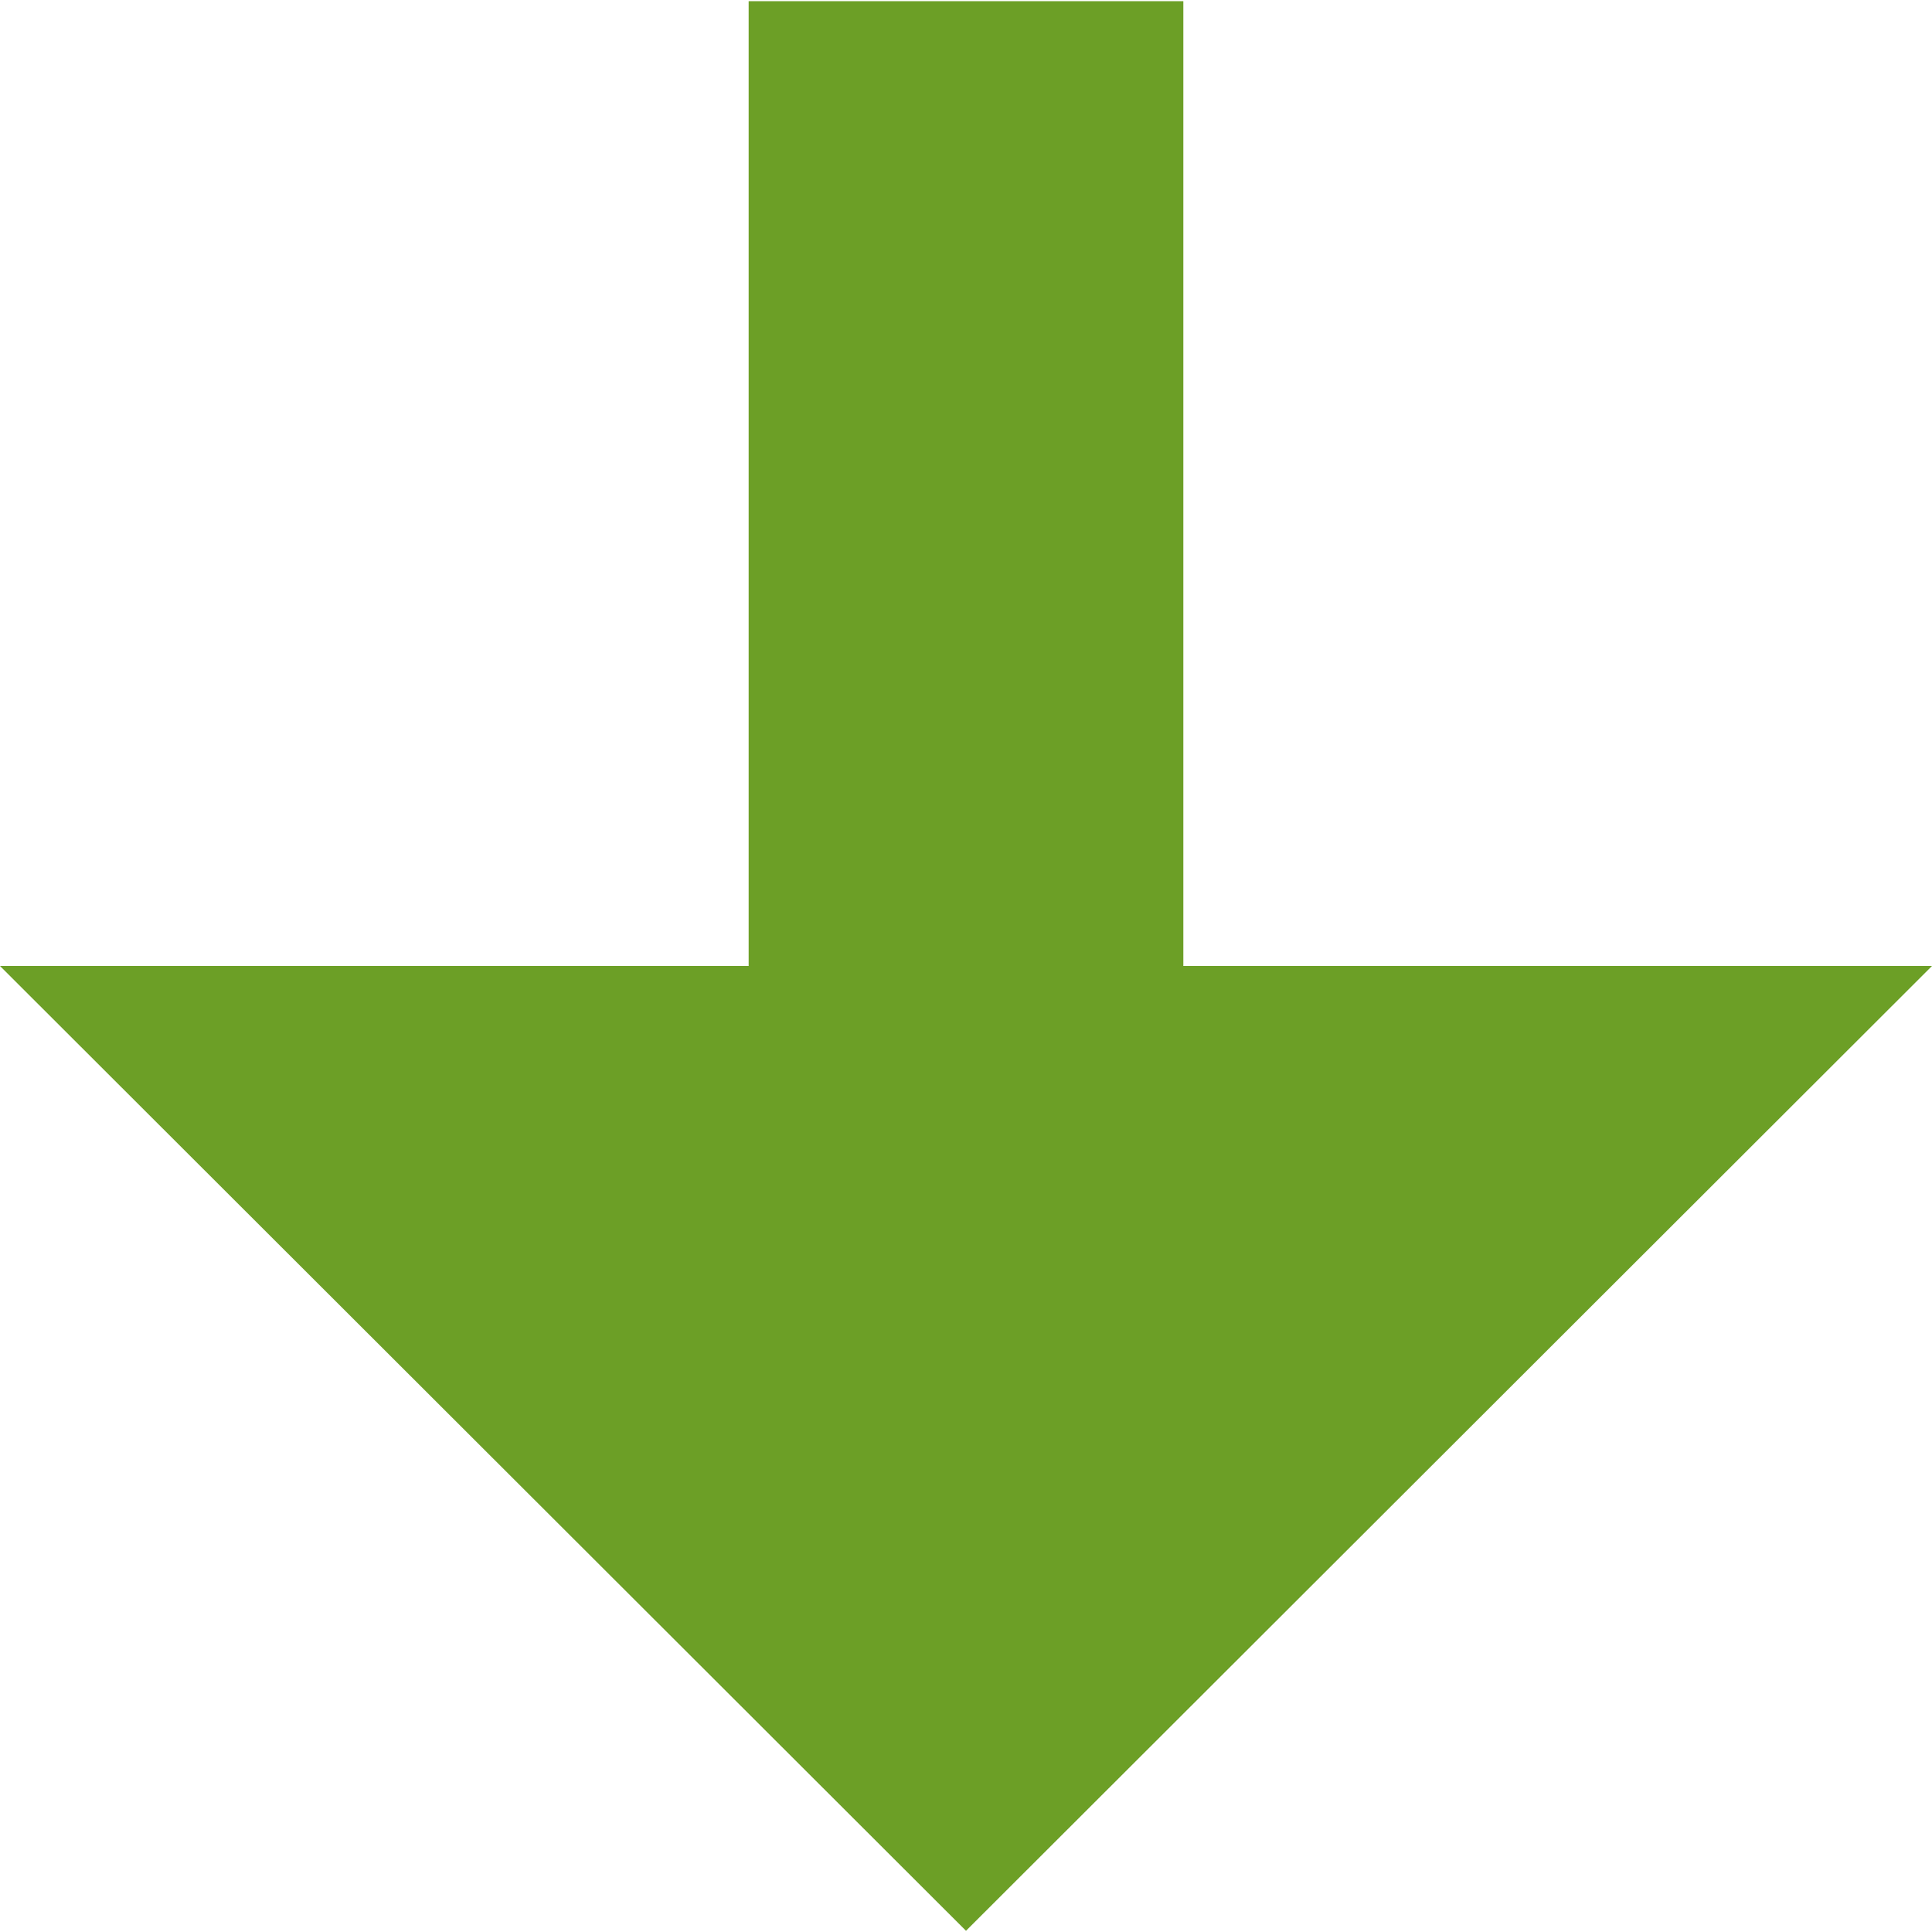 <svg id="f3c29b8e-18fc-4a34-9853-5cdf44d69ef8" data-name="Calque 1" xmlns="http://www.w3.org/2000/svg" width="32" height="32" viewBox="0 0 32 32">
  <title>arrow-123-24751AB5</title>
  <polygon points="19.6 0.02 12.4 0.02 12.4 16 0 16 16 31.98 32 16 19.6 16 19.6 0.02" style="fill: #6c9f26"/>
</svg>
